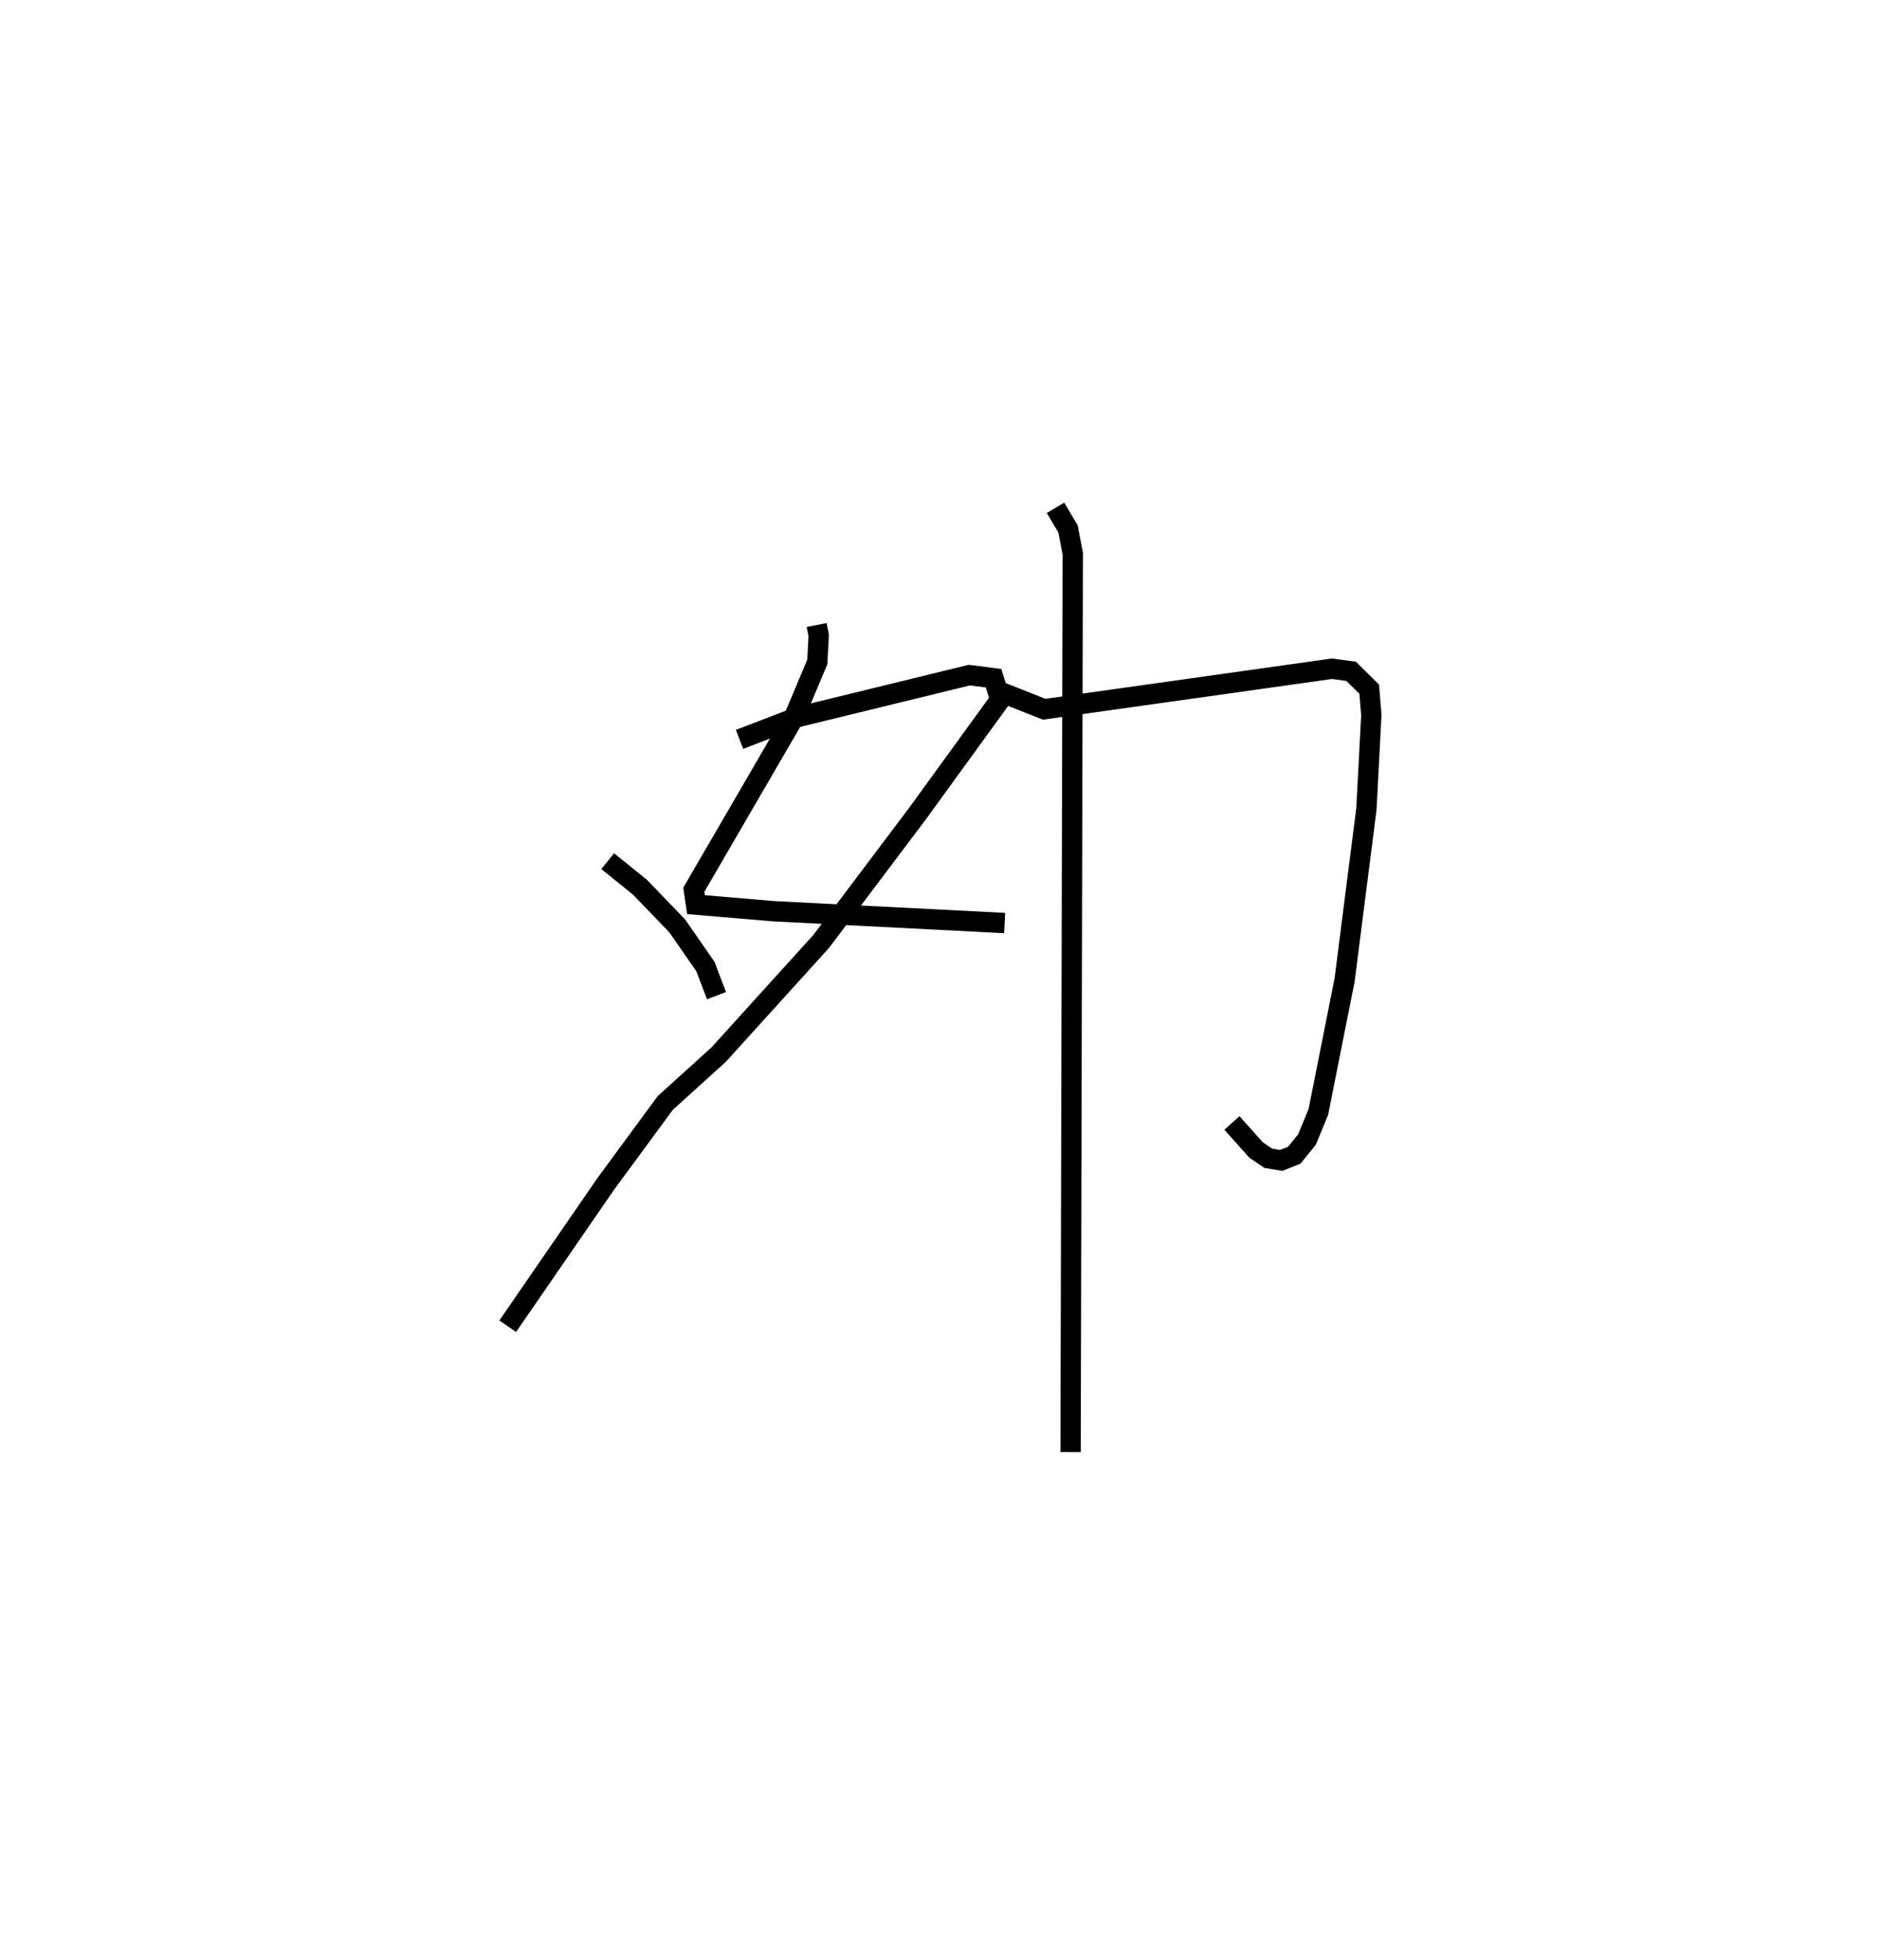 <?xml version="1.0" encoding="utf-8" ?>
<svg baseProfile="full" height="96.482" version="1.1" width="92.526" xmlns="http://www.w3.org/2000/svg" xmlns:ev="http://www.w3.org/2001/xml-events" xmlns:xlink="http://www.w3.org/1999/xlink"><defs /><rect fill="white" height="96.482" width="92.526" x="0" y="0" /><path d="M27.351,30.011 m0.0,0.0 m12.863,0.756 l0.1,0.514 -0.068,1.305 l-1.141,2.716 -4.94,8.498 l0.109,0.734 3.801,0.322 l11.396,0.583 m-13.055,-9.041 l2.852,-1.096 8.462,-2.067 l1.196,0.152 0.326,1.054 l-4.08,5.621 -4.734,6.282 l-5.047,5.569 -2.634,2.386 l-2.931,3.985 -4.825,7.003 m4.923,-22.894 l1.591,1.285 1.834,1.904 l1.389,2.001 0.544,1.43 m13.893,-14.985 l2.243,0.887 14.177,-1.995 l0.94,0.129 0.888,0.879 l0.104,1.276 -0.242,4.619 l-1.074,8.418 -1.293,6.499 l-0.56,1.357 -0.624,0.771 l-0.643,0.257 -0.64,-0.106 l-0.602,-0.411 -1.187,-1.327 m-8.685,-30.282 l0.616,1.043 0.232,1.21 l-0.107,44.229 " fill="none" stroke="black" stroke-width="1" /></svg>